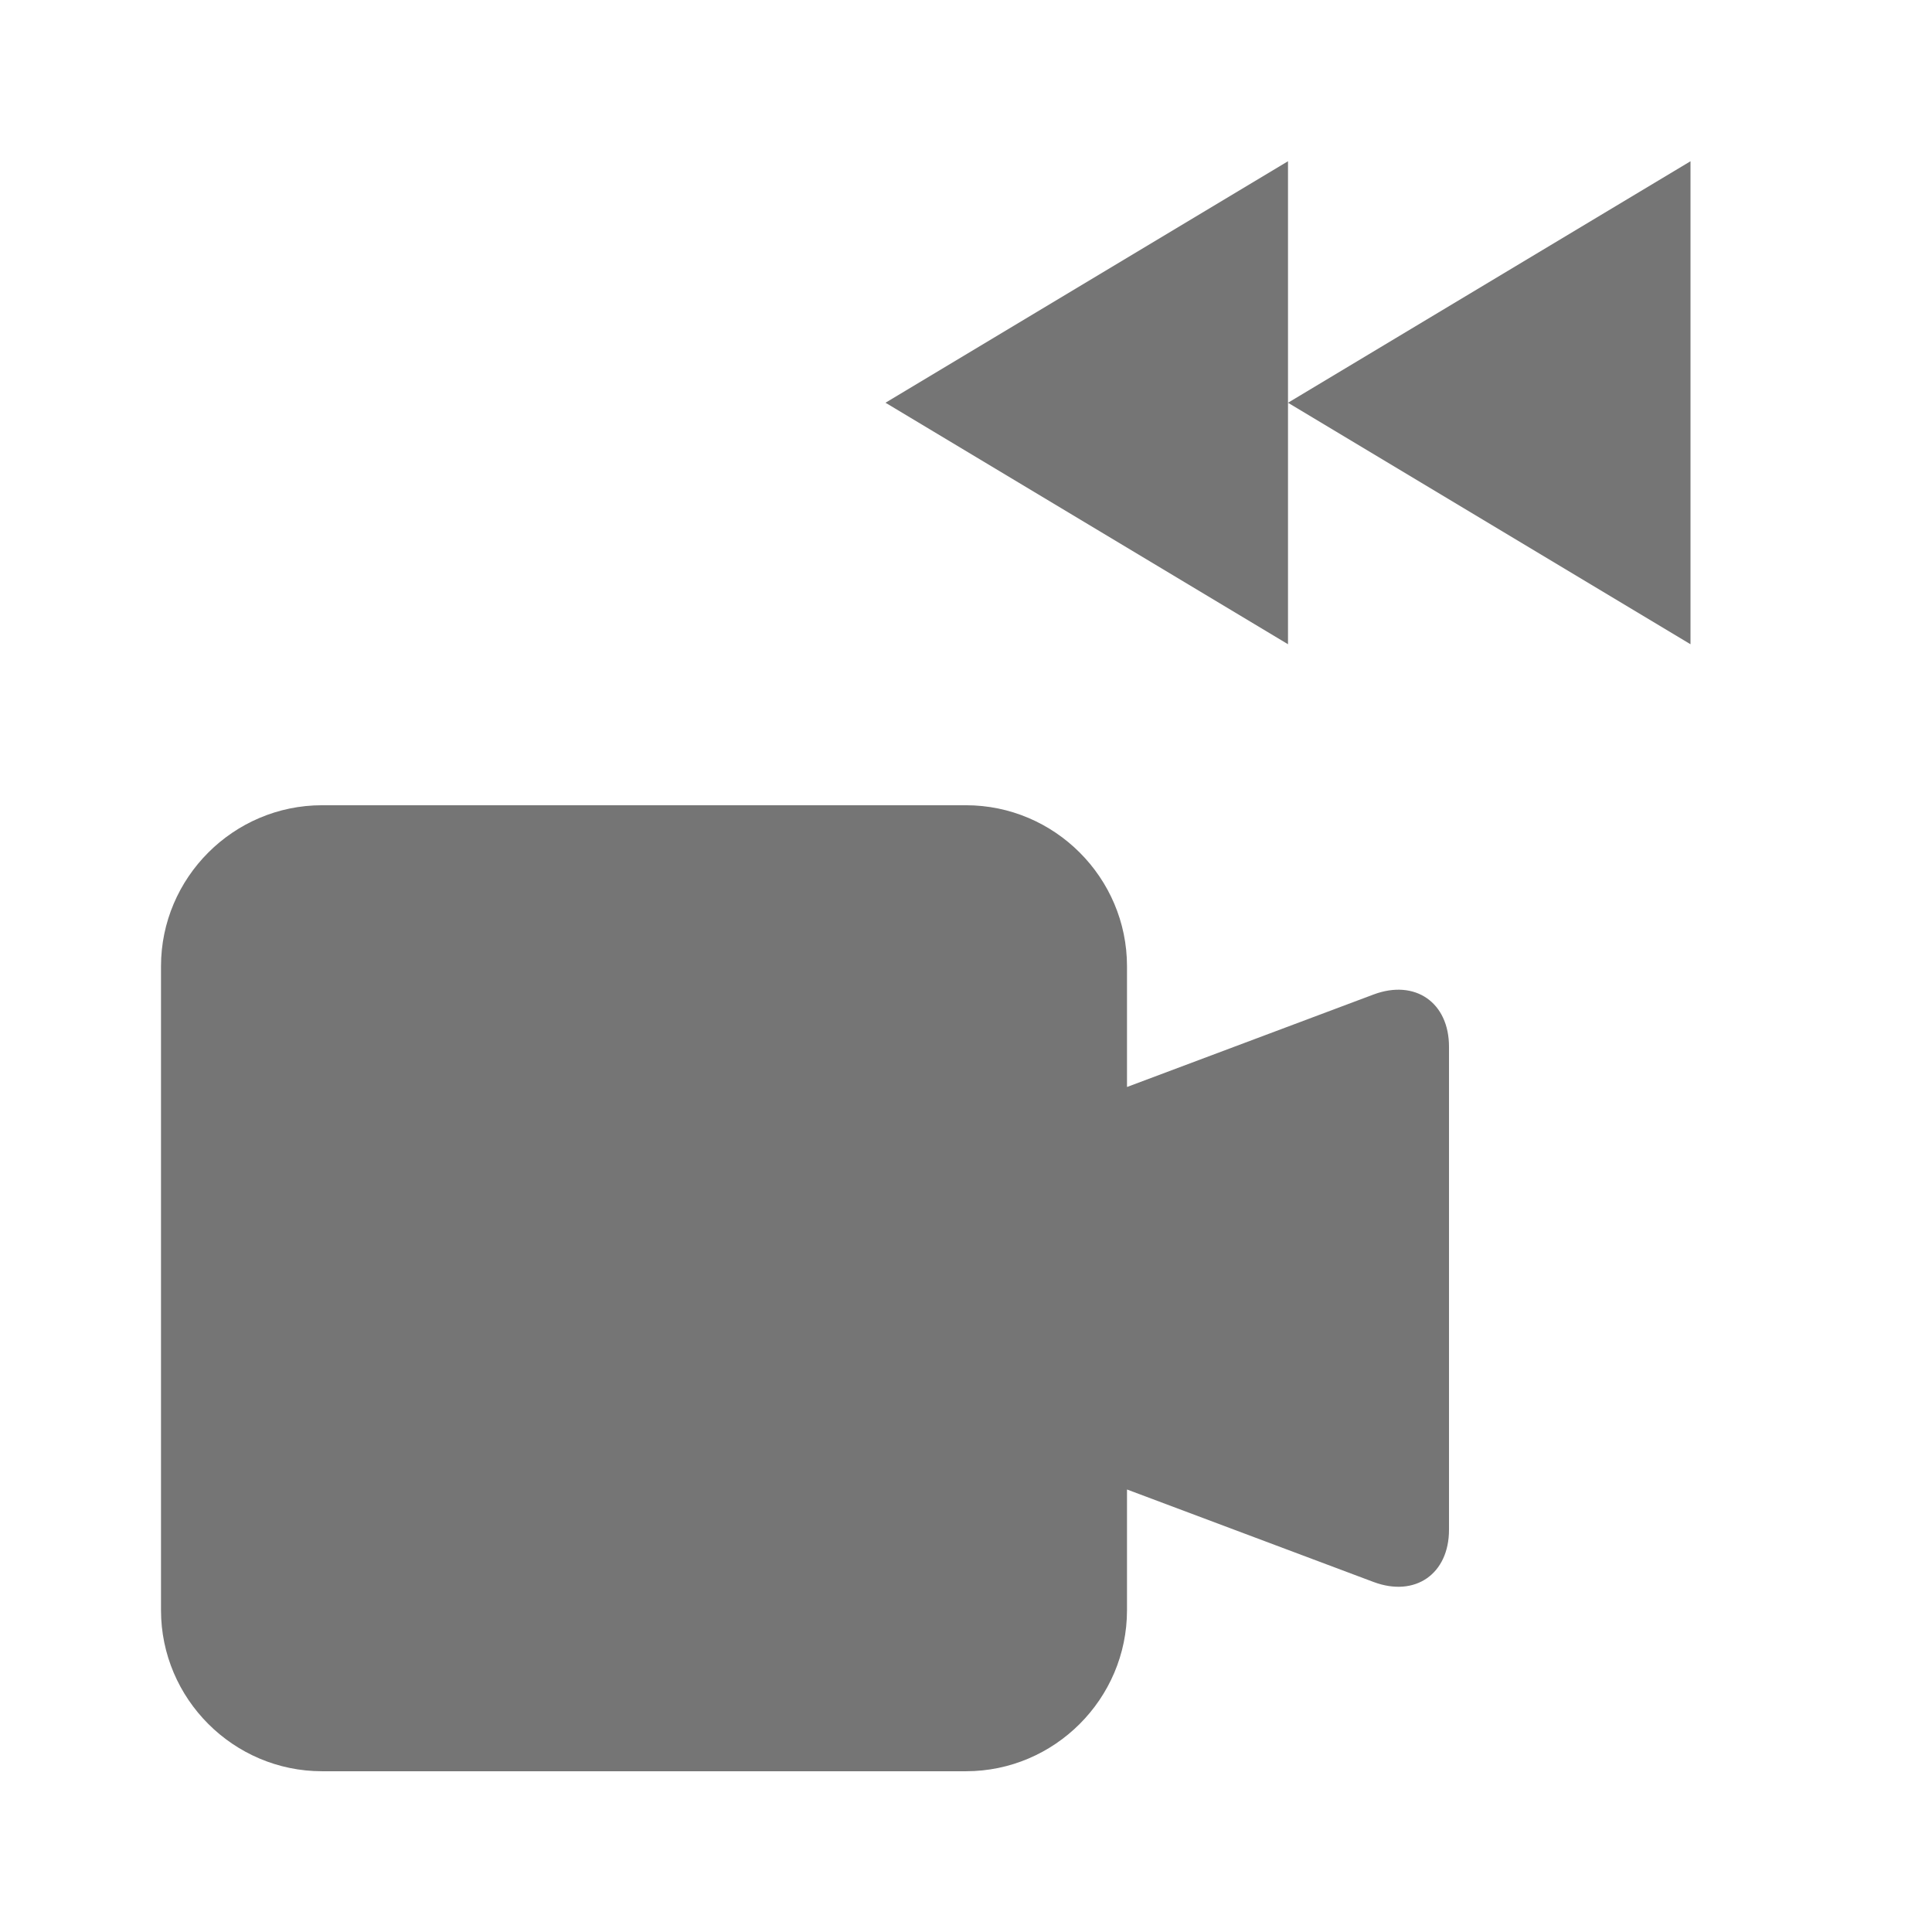 <?xml version="1.0" encoding="utf-8"?>
<!-- Generator: Adobe Illustrator 17.1.0, SVG Export Plug-In . SVG Version: 6.00 Build 0)  -->
<!DOCTYPE svg PUBLIC "-//W3C//DTD SVG 1.1//EN" "http://www.w3.org/Graphics/SVG/1.1/DTD/svg11.dtd">
<svg version="1.1" xmlns="http://www.w3.org/2000/svg" xmlns:xlink="http://www.w3.org/1999/xlink" x="0px" y="0px" width="24px"
	 height="24px" viewBox="0 0 24 24" enable-background="new 0 0 24 24" xml:space="preserve">
<g id="Frame_-_24px">
	<rect fill="none" width="24" height="24"/>
</g>
<g id="Filled_Icons">
	<g>
		<polygon fill="#757575" points="11,5.003 16,8.003 16,5.003 16,2.003 		"/>
		<polygon fill="#757575" points="16,5.003 21,8.003 21,2.003 		"/>
		<path fill="#757575" d="M17.063,12.354L14,13.503v-1.5c0-1.1-0.9-2-2-2H4c-1.1,0-2,0.9-2,2v8c0,1.1,0.9,2,2,2h8c1.1,0,2-0.9,2-2
			v-1.5l3.063,1.149C17.579,19.845,18,19.553,18,19.003v-6C18,12.453,17.579,12.161,17.063,12.354z"/>
	</g>
</g>
</svg>
